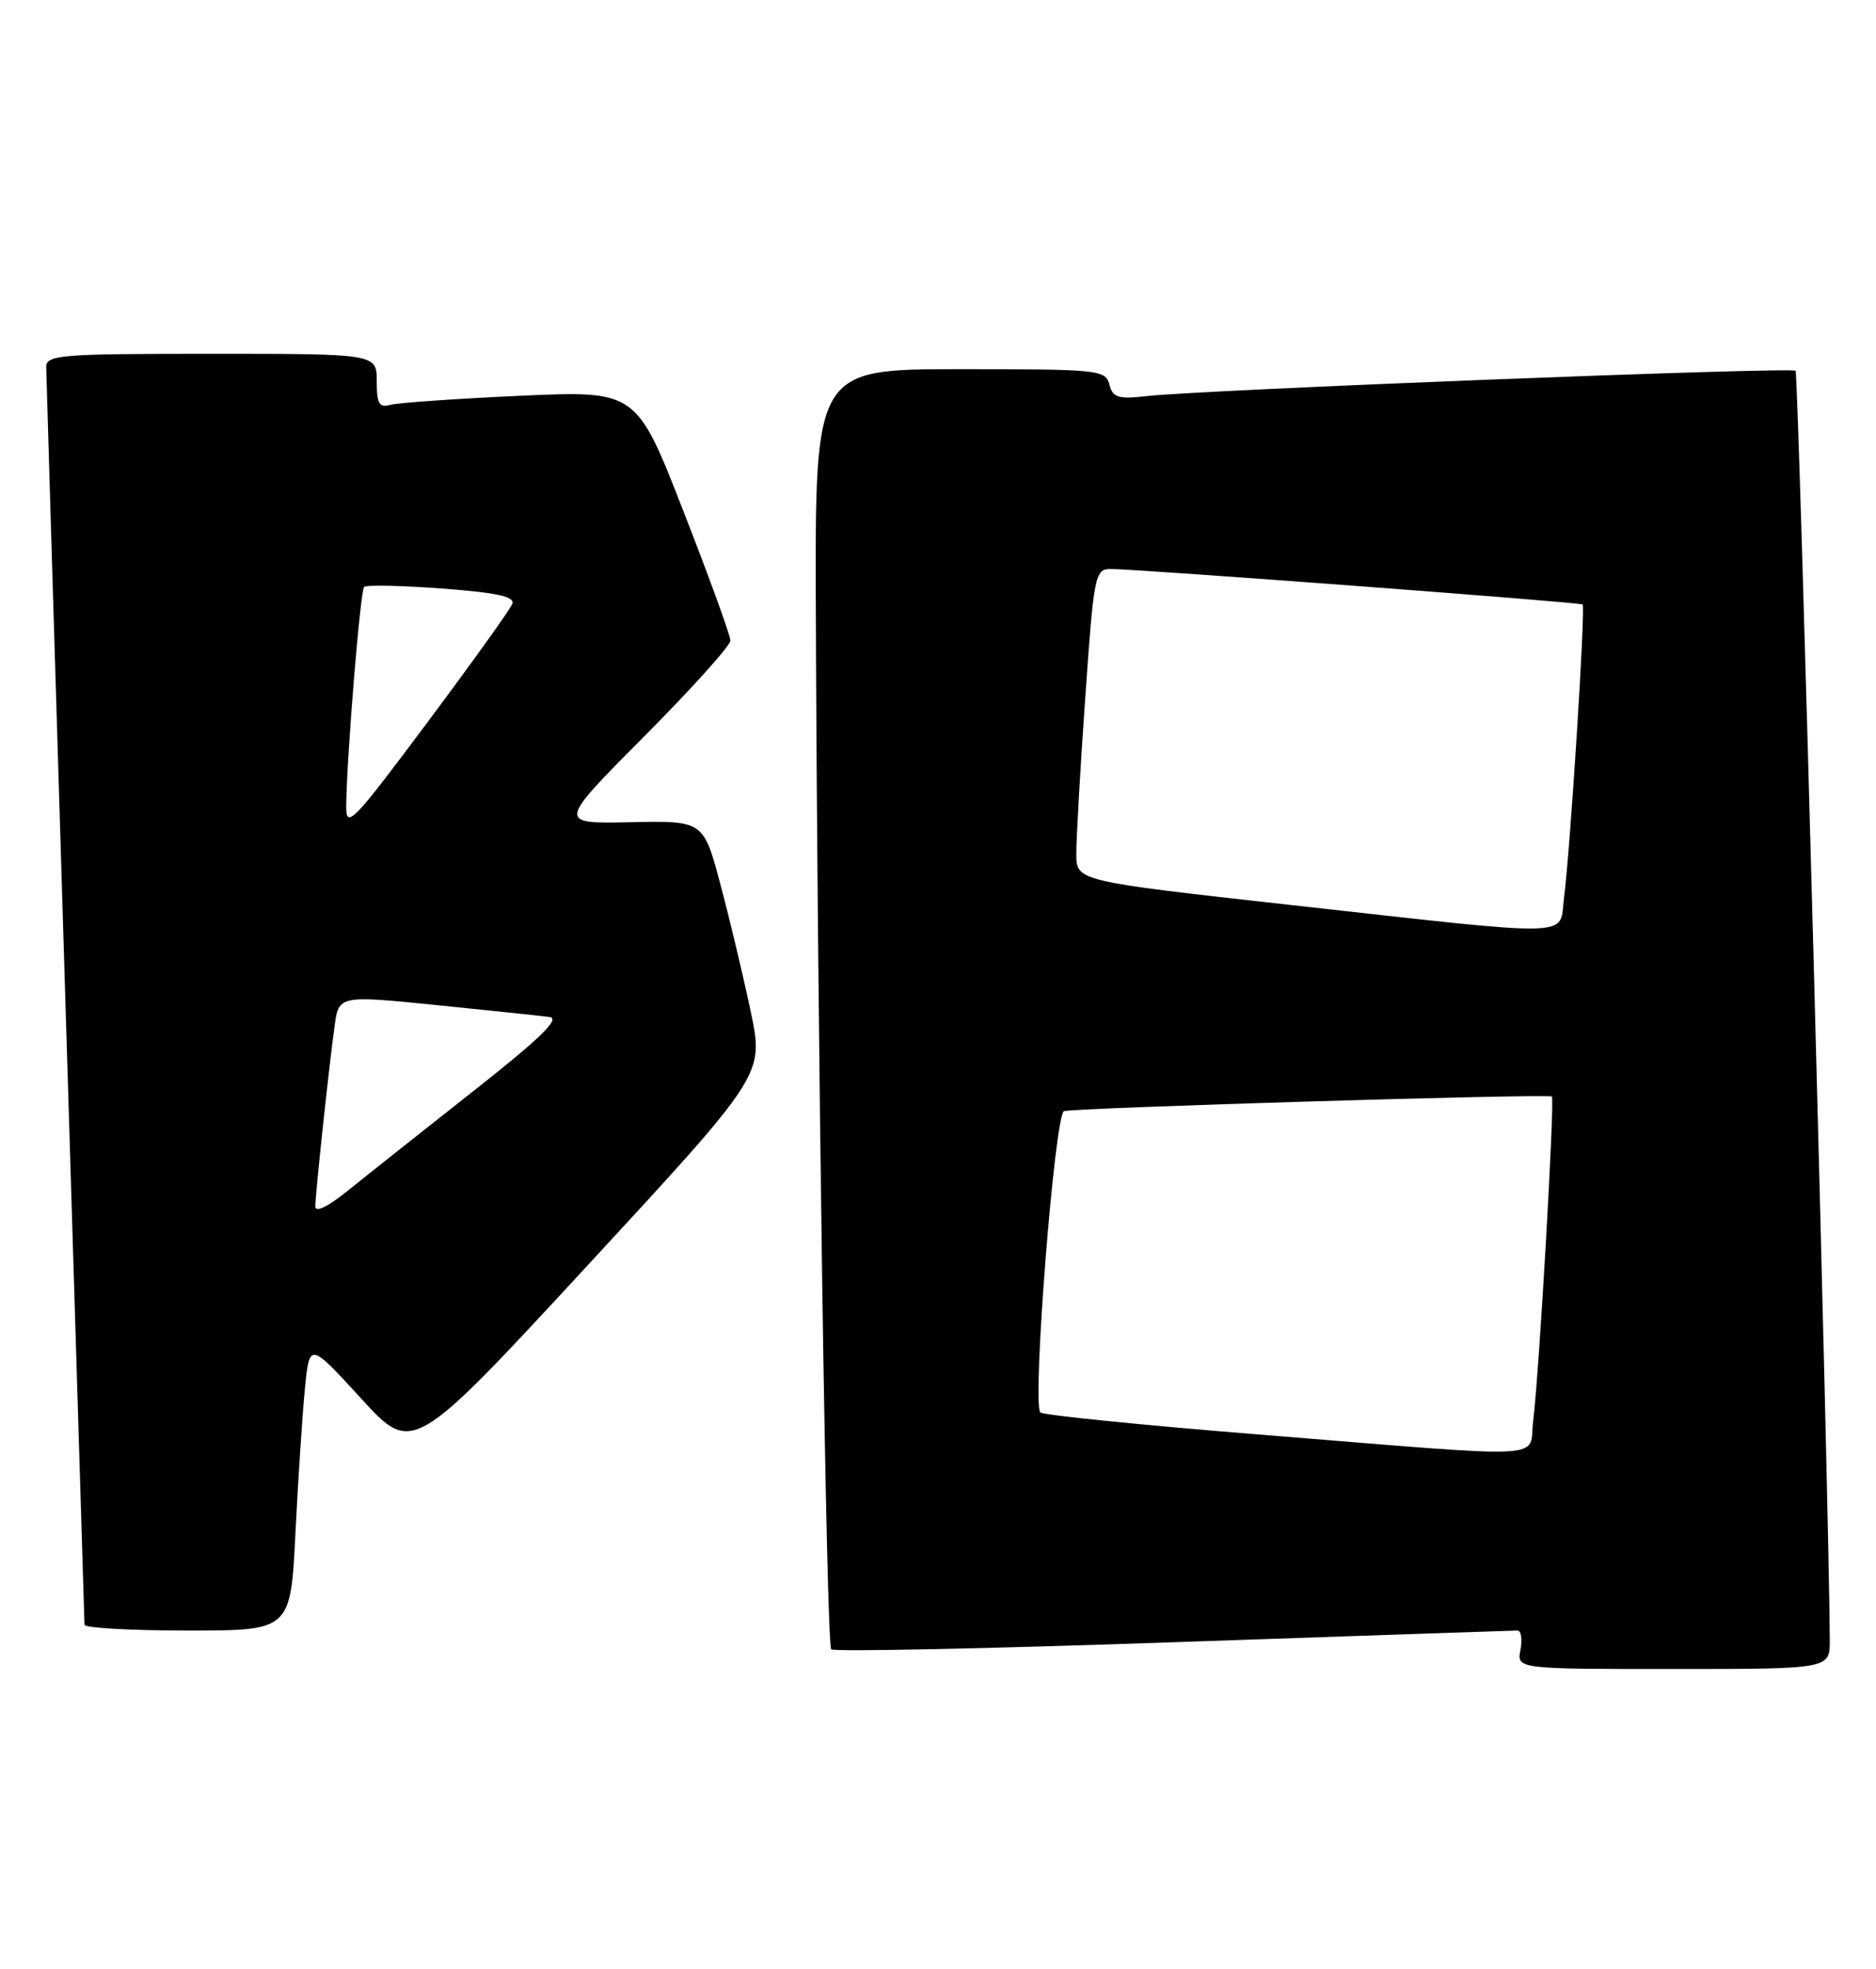 <?xml version="1.0" encoding="UTF-8" standalone="no"?>
<!DOCTYPE svg PUBLIC "-//W3C//DTD SVG 1.1//EN" "http://www.w3.org/Graphics/SVG/1.1/DTD/svg11.dtd" >
<svg xmlns="http://www.w3.org/2000/svg" xmlns:xlink="http://www.w3.org/1999/xlink" version="1.1" viewBox="0 0 244 256">
 <g >
 <path fill="currentColor"
d=" M 237.99 213.25 C 237.93 197.15 233.93 48.59 233.54 48.21 C 233.02 47.69 156.64 50.67 149.15 51.50 C 145.43 51.92 144.73 51.70 144.29 49.99 C 143.79 48.09 142.91 48.00 124.88 48.00 C 106.00 48.00 106.00 48.00 106.11 79.25 C 106.30 133.86 107.48 213.81 108.11 214.44 C 108.44 214.77 128.47 214.36 152.61 213.52 C 176.75 212.69 196.89 212.00 197.37 212.00 C 197.84 212.00 198.02 213.12 197.76 214.50 C 197.28 217.00 197.28 217.00 217.64 217.00 C 238.00 217.00 238.00 217.00 237.99 213.25 Z  M 38.43 199.25 C 38.78 192.24 39.34 183.80 39.66 180.50 C 40.26 174.50 40.26 174.50 46.97 181.83 C 53.67 189.15 53.67 189.15 76.51 164.43 C 99.35 139.71 99.35 139.71 97.66 131.61 C 96.73 127.15 94.96 119.72 93.73 115.10 C 91.50 106.70 91.50 106.70 82.00 106.90 C 72.50 107.10 72.50 107.10 83.75 95.78 C 89.94 89.56 95.00 83.94 95.00 83.29 C 95.00 82.64 92.25 75.06 88.88 66.44 C 82.77 50.78 82.77 50.78 67.63 51.46 C 59.31 51.84 51.71 52.37 50.75 52.64 C 49.32 53.04 49.00 52.49 49.00 49.57 C 49.00 46.00 49.00 46.00 27.50 46.00 C 7.69 46.00 6.00 46.14 6.01 47.75 C 6.02 48.71 7.14 85.72 8.50 130.00 C 9.86 174.28 10.98 210.84 10.99 211.25 C 11.00 211.66 17.03 212.00 24.40 212.00 C 37.80 212.00 37.80 212.00 38.43 199.25 Z  M 163.72 186.51 C 148.44 185.28 135.66 183.99 135.31 183.64 C 134.21 182.54 137.18 144.86 138.39 144.47 C 139.78 144.03 201.37 142.18 201.84 142.57 C 202.24 142.90 200.19 178.55 199.41 184.75 C 198.77 189.83 202.62 189.64 163.72 186.51 Z  M 167.75 117.65 C 140.00 114.56 140.00 114.56 139.99 111.03 C 139.98 109.09 140.50 99.96 141.15 90.75 C 142.26 74.81 142.42 74.00 144.41 73.98 C 147.58 73.95 205.45 78.30 205.84 78.59 C 206.24 78.89 204.24 110.43 203.42 116.75 C 202.76 121.93 205.65 121.86 167.75 117.65 Z  M 41.01 156.87 C 41.02 155.24 42.73 139.19 43.51 133.45 C 44.06 129.40 44.06 129.40 56.78 130.68 C 63.78 131.39 70.39 132.08 71.48 132.23 C 72.93 132.43 70.27 135.01 61.48 141.93 C 54.89 147.12 47.59 152.91 45.25 154.80 C 42.67 156.89 41.00 157.70 41.01 156.87 Z  M 45.03 104.80 C 45.09 98.46 46.86 76.81 47.36 76.31 C 47.64 76.03 52.20 76.13 57.49 76.52 C 64.68 77.06 67.00 77.57 66.63 78.52 C 66.36 79.23 61.38 86.17 55.57 93.95 C 45.85 106.97 45.00 107.84 45.03 104.80 Z "/>
</g>
</svg>
